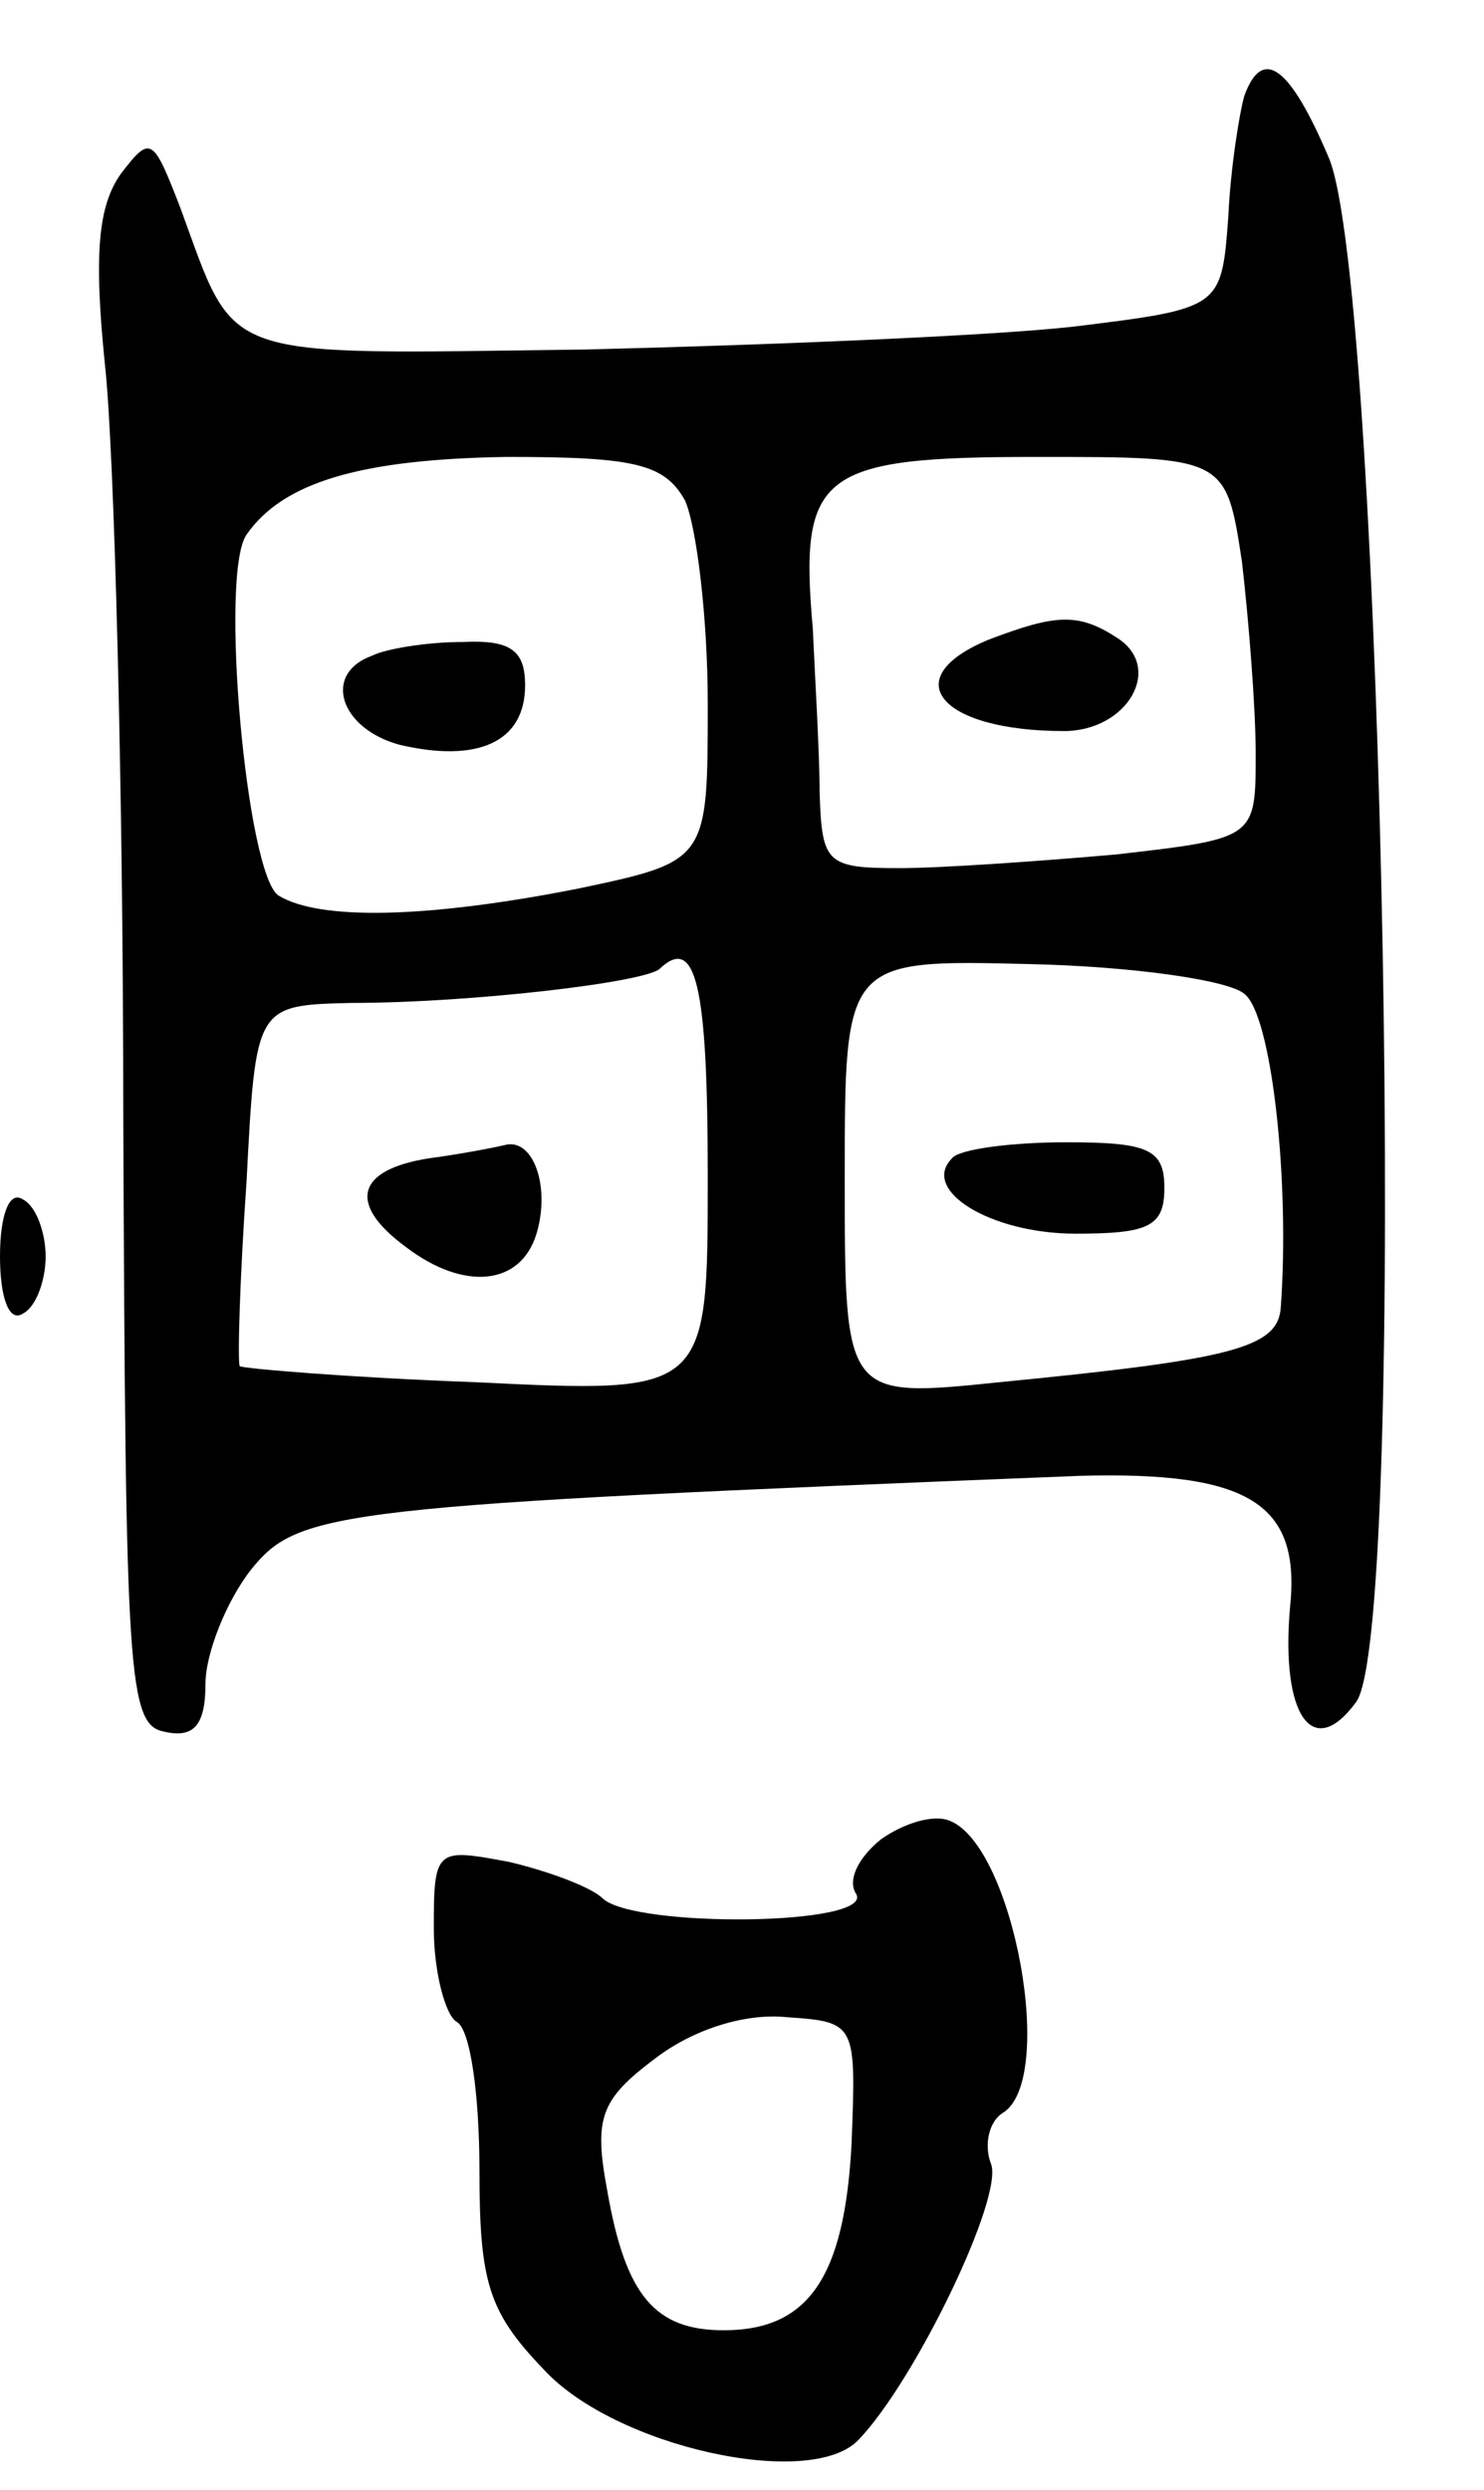 <svg version="1.0" xmlns="http://www.w3.org/2000/svg"
 width="65pt" height="109pt" viewBox="0 0 65 109"
 preserveAspectRatio="xMidYMid meet">
<g transform="translate(0,109) scale(0.1,-0.1)"
fill="#000000" stroke="none">
<path d="M545 1048 c-2 -7 -6 -31 -7 -53 -3 -40 -3 -40 -68 -48 -36 -4 -132
-8 -214 -10 -162 -2 -152 -6 -177 62 -12 31 -13 32 -26 15 -10 -14 -12 -35 -7
-84 4 -36 8 -184 8 -330 1 -244 2 -265 18 -268 13 -3 18 3 18 21 0 13 9 36 20
50 21 26 37 28 363 41 74 2 97 -12 92 -58 -4 -47 10 -67 29 -41 23 31 12 620
-12 676 -17 40 -29 49 -37 27z m-245 -177 c5 -11 10 -51 10 -89 0 -69 0 -69
-57 -81 -66 -13 -113 -14 -131 -3 -14 9 -26 141 -14 158 16 23 50 33 114 34
56 0 69 -3 78 -19z m244 -27 c3 -26 6 -64 6 -84 0 -37 0 -37 -61 -44 -34 -3
-77 -6 -95 -6 -32 0 -34 2 -35 33 0 17 -2 50 -3 72 -6 68 3 75 98 75 83 0 83
0 90 -46z m-234 -269 c0 -95 0 -95 -102 -90 -55 2 -102 6 -103 7 -1 2 0 38 3
81 4 77 4 77 46 78 52 0 129 9 135 15 16 15 21 -8 21 -91z m235 80 c12 -9 20
-82 16 -137 -1 -18 -21 -23 -123 -33 -68 -7 -68 -7 -68 89 0 96 0 96 81 94 45
-1 87 -7 94 -13z"/>
<path d="M163 803 c-22 -8 -14 -32 12 -39 34 -8 55 1 55 26 0 15 -6 20 -27 19
-16 0 -34 -3 -40 -6z"/>
<path d="M433 810 c-41 -17 -21 -40 33 -40 28 0 44 28 23 41 -17 11 -27 10
-56 -1z"/>
<path d="M188 583 c-32 -5 -36 -20 -10 -39 25 -19 50 -17 57 6 6 20 -1 41 -13
39 -4 -1 -19 -4 -34 -6z"/>
<path d="M417 583 c-14 -14 17 -33 54 -33 32 0 39 3 39 20 0 17 -7 20 -43 20
-24 0 -47 -3 -50 -7z"/>
<path d="M0 540 c0 -18 4 -29 10 -25 6 3 10 15 10 25 0 10 -4 22 -10 25 -6 4
-10 -7 -10 -25z"/>
<path d="M386 285 c-10 -8 -15 -18 -11 -24 8 -14 -97 -15 -111 -2 -5 5 -24 12
-41 16 -32 6 -33 6 -33 -29 0 -19 5 -38 10 -41 6 -3 10 -32 10 -65 0 -49 4
-62 28 -87 31 -34 117 -53 138 -31 25 26 64 107 58 121 -3 8 -1 18 5 22 24 14
5 117 -23 128 -7 3 -20 -1 -30 -8z m-13 -133 c-3 -59 -19 -82 -56 -82 -30 0
-43 15 -51 61 -6 32 -3 40 21 58 17 13 40 20 58 18 30 -2 30 -3 28 -55z"/>
</g>
</svg>
